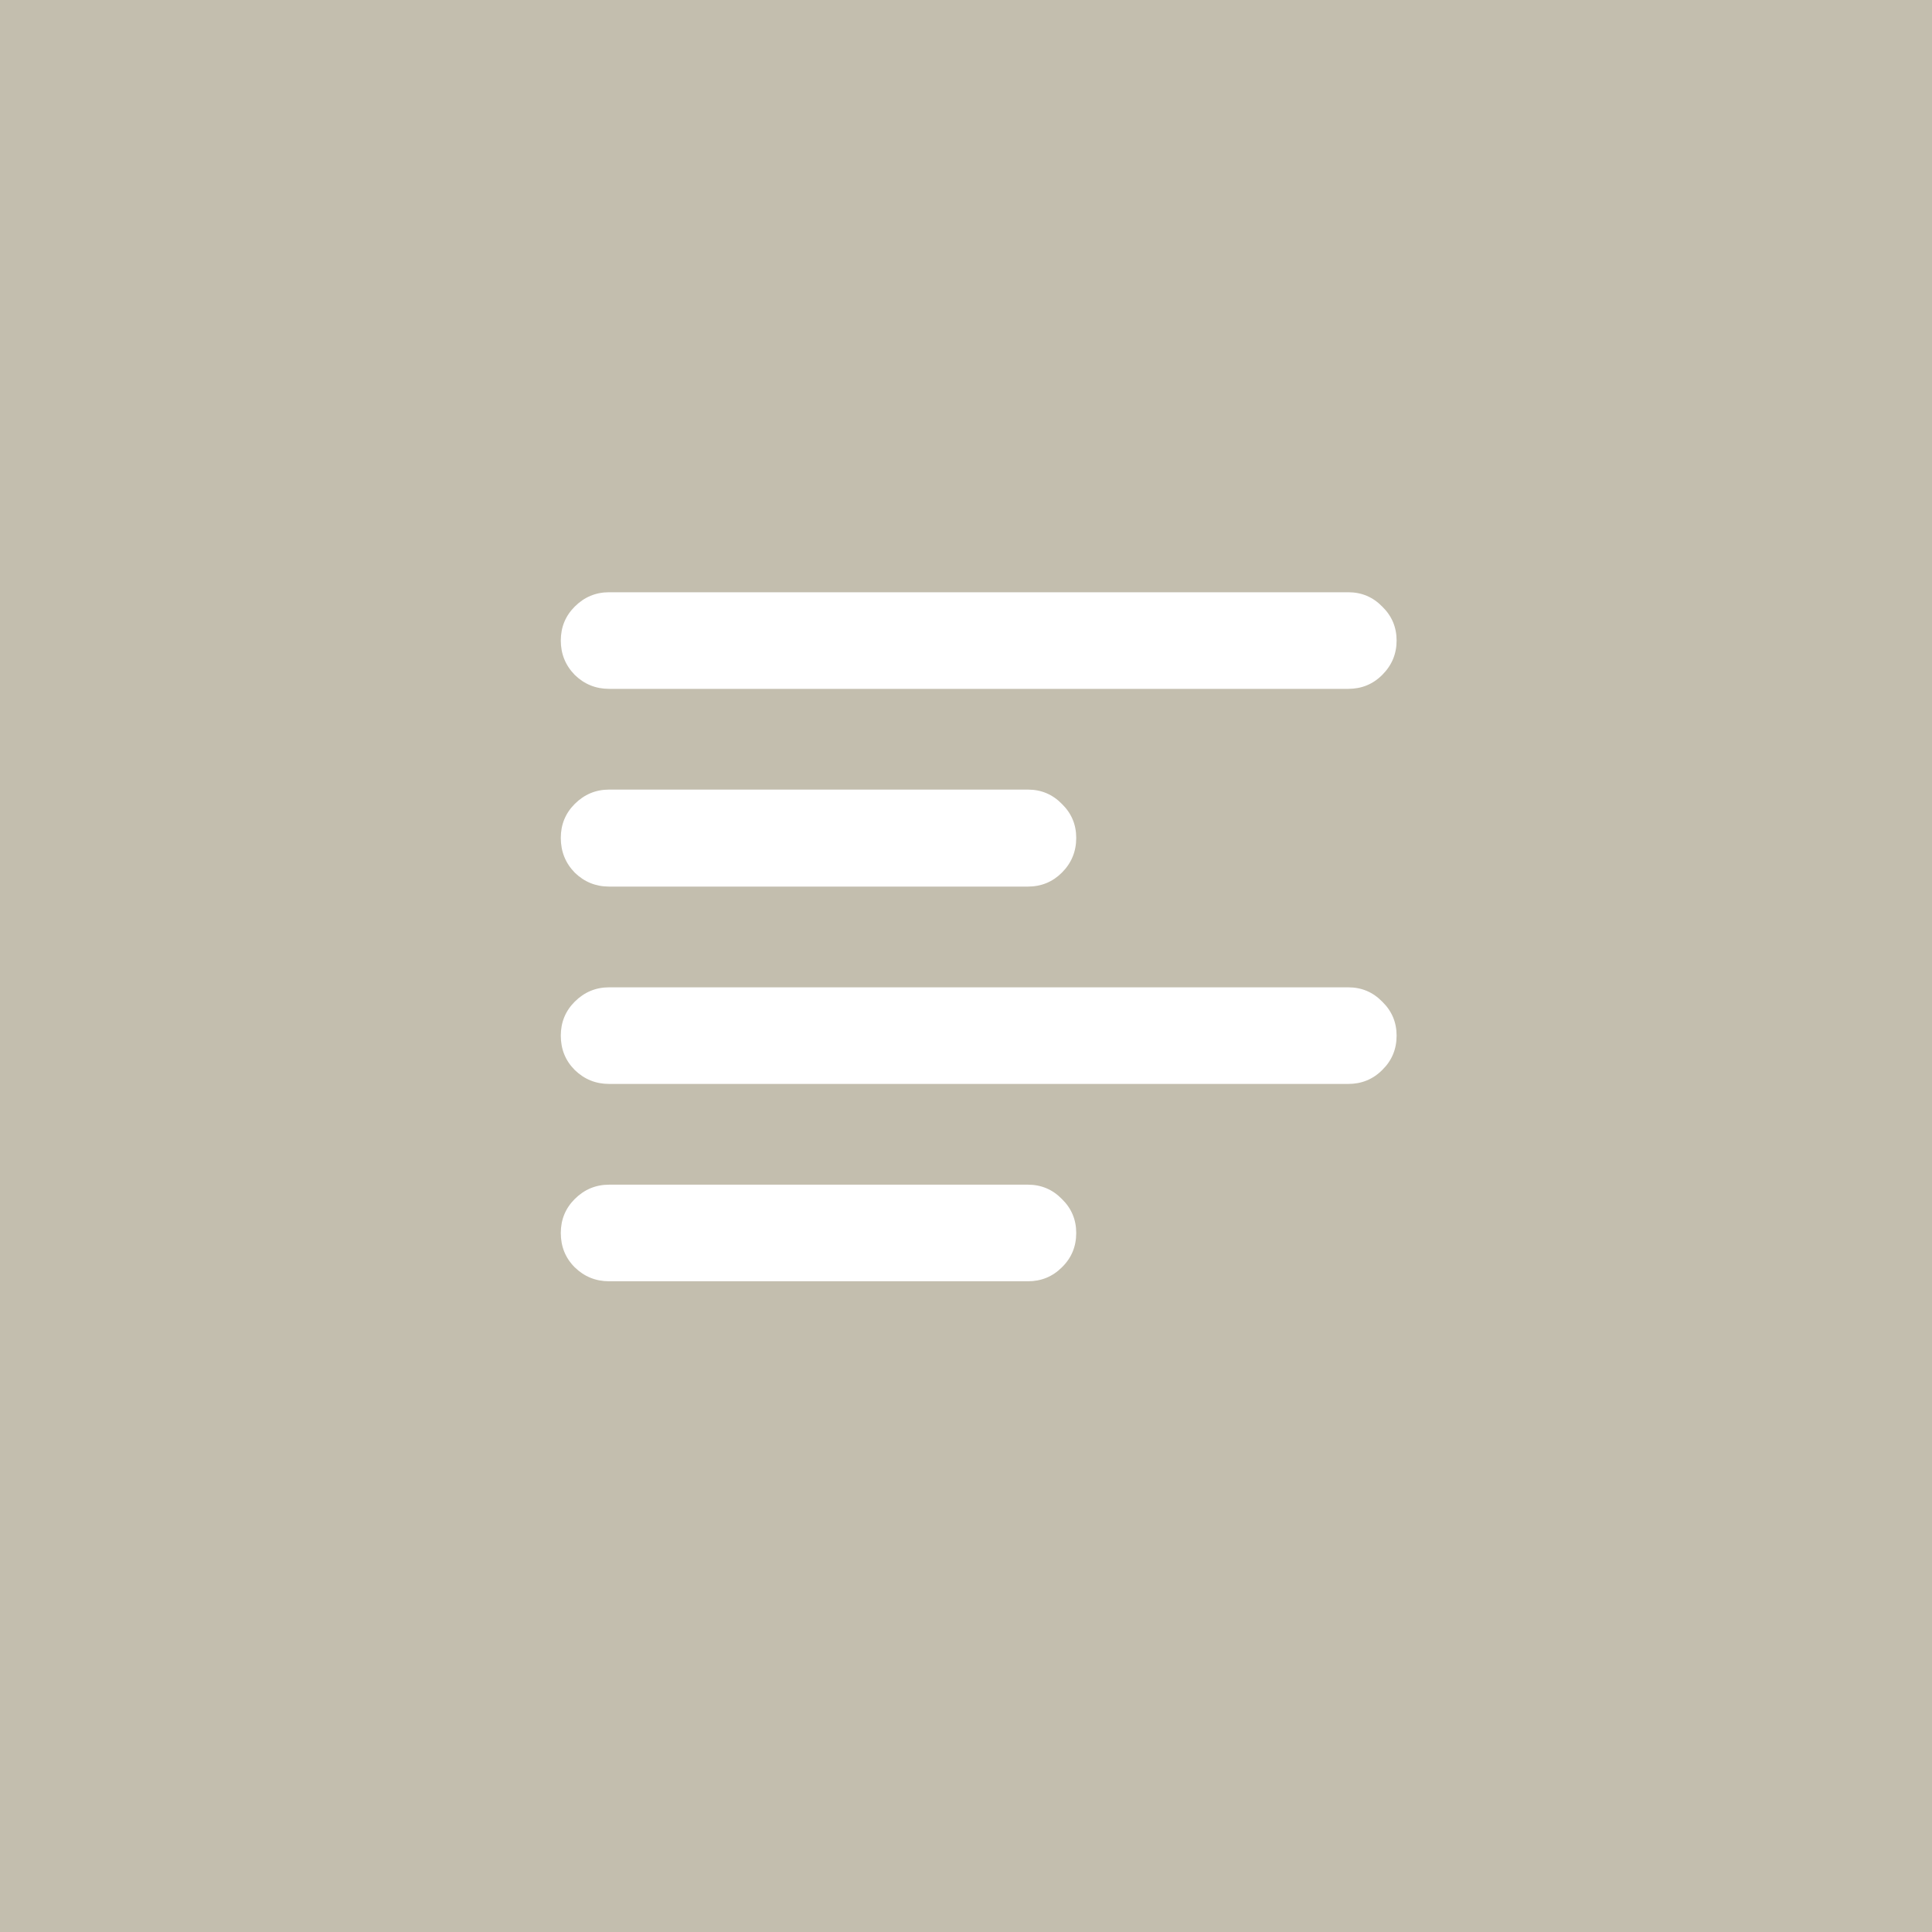 <svg width="75" height="75" viewBox="0 0 75 75" fill="none" xmlns="http://www.w3.org/2000/svg">
    <rect width="75" height="75" fill="#C3BEAE"/>
    <path d="M23.645 26.741H52.341C52.858 26.741 53.298 26.561 53.659 26.199C54.03 25.828 54.216 25.384 54.216 24.866C54.216 24.349 54.03 23.909 53.659 23.548C53.298 23.177 52.858 22.991 52.341 22.991H23.645C23.127 22.991 22.683 23.177 22.311 23.548C21.95 23.909 21.77 24.349 21.77 24.866C21.77 25.384 21.95 25.828 22.311 26.199C22.683 26.561 23.127 26.741 23.645 26.741ZM23.645 34.417H39.904C40.422 34.417 40.861 34.236 41.223 33.875C41.594 33.504 41.779 33.055 41.779 32.527C41.779 32.01 41.594 31.57 41.223 31.209C40.861 30.838 40.422 30.652 39.904 30.652H23.645C23.127 30.652 22.683 30.838 22.311 31.209C21.95 31.57 21.77 32.01 21.77 32.527C21.77 33.055 21.95 33.504 22.311 33.875C22.683 34.236 23.127 34.417 23.645 34.417ZM23.645 42.078H52.341C52.858 42.078 53.298 41.898 53.659 41.536C54.03 41.175 54.216 40.73 54.216 40.203C54.216 39.685 54.03 39.246 53.659 38.885C53.298 38.514 52.858 38.328 52.341 38.328H23.645C23.127 38.328 22.683 38.514 22.311 38.885C21.95 39.246 21.77 39.685 21.77 40.203C21.77 40.73 21.95 41.175 22.311 41.536C22.683 41.898 23.127 42.078 23.645 42.078ZM23.645 49.739H39.904C40.422 49.739 40.861 49.559 41.223 49.197C41.594 48.836 41.779 48.392 41.779 47.864C41.779 47.347 41.594 46.907 41.223 46.546C40.861 46.175 40.422 45.989 39.904 45.989H23.645C23.127 45.989 22.683 46.175 22.311 46.546C21.95 46.907 21.77 47.347 21.77 47.864C21.77 48.392 21.95 48.836 22.311 49.197C22.683 49.559 23.127 49.739 23.645 49.739Z" fill="white"/>
</svg>
